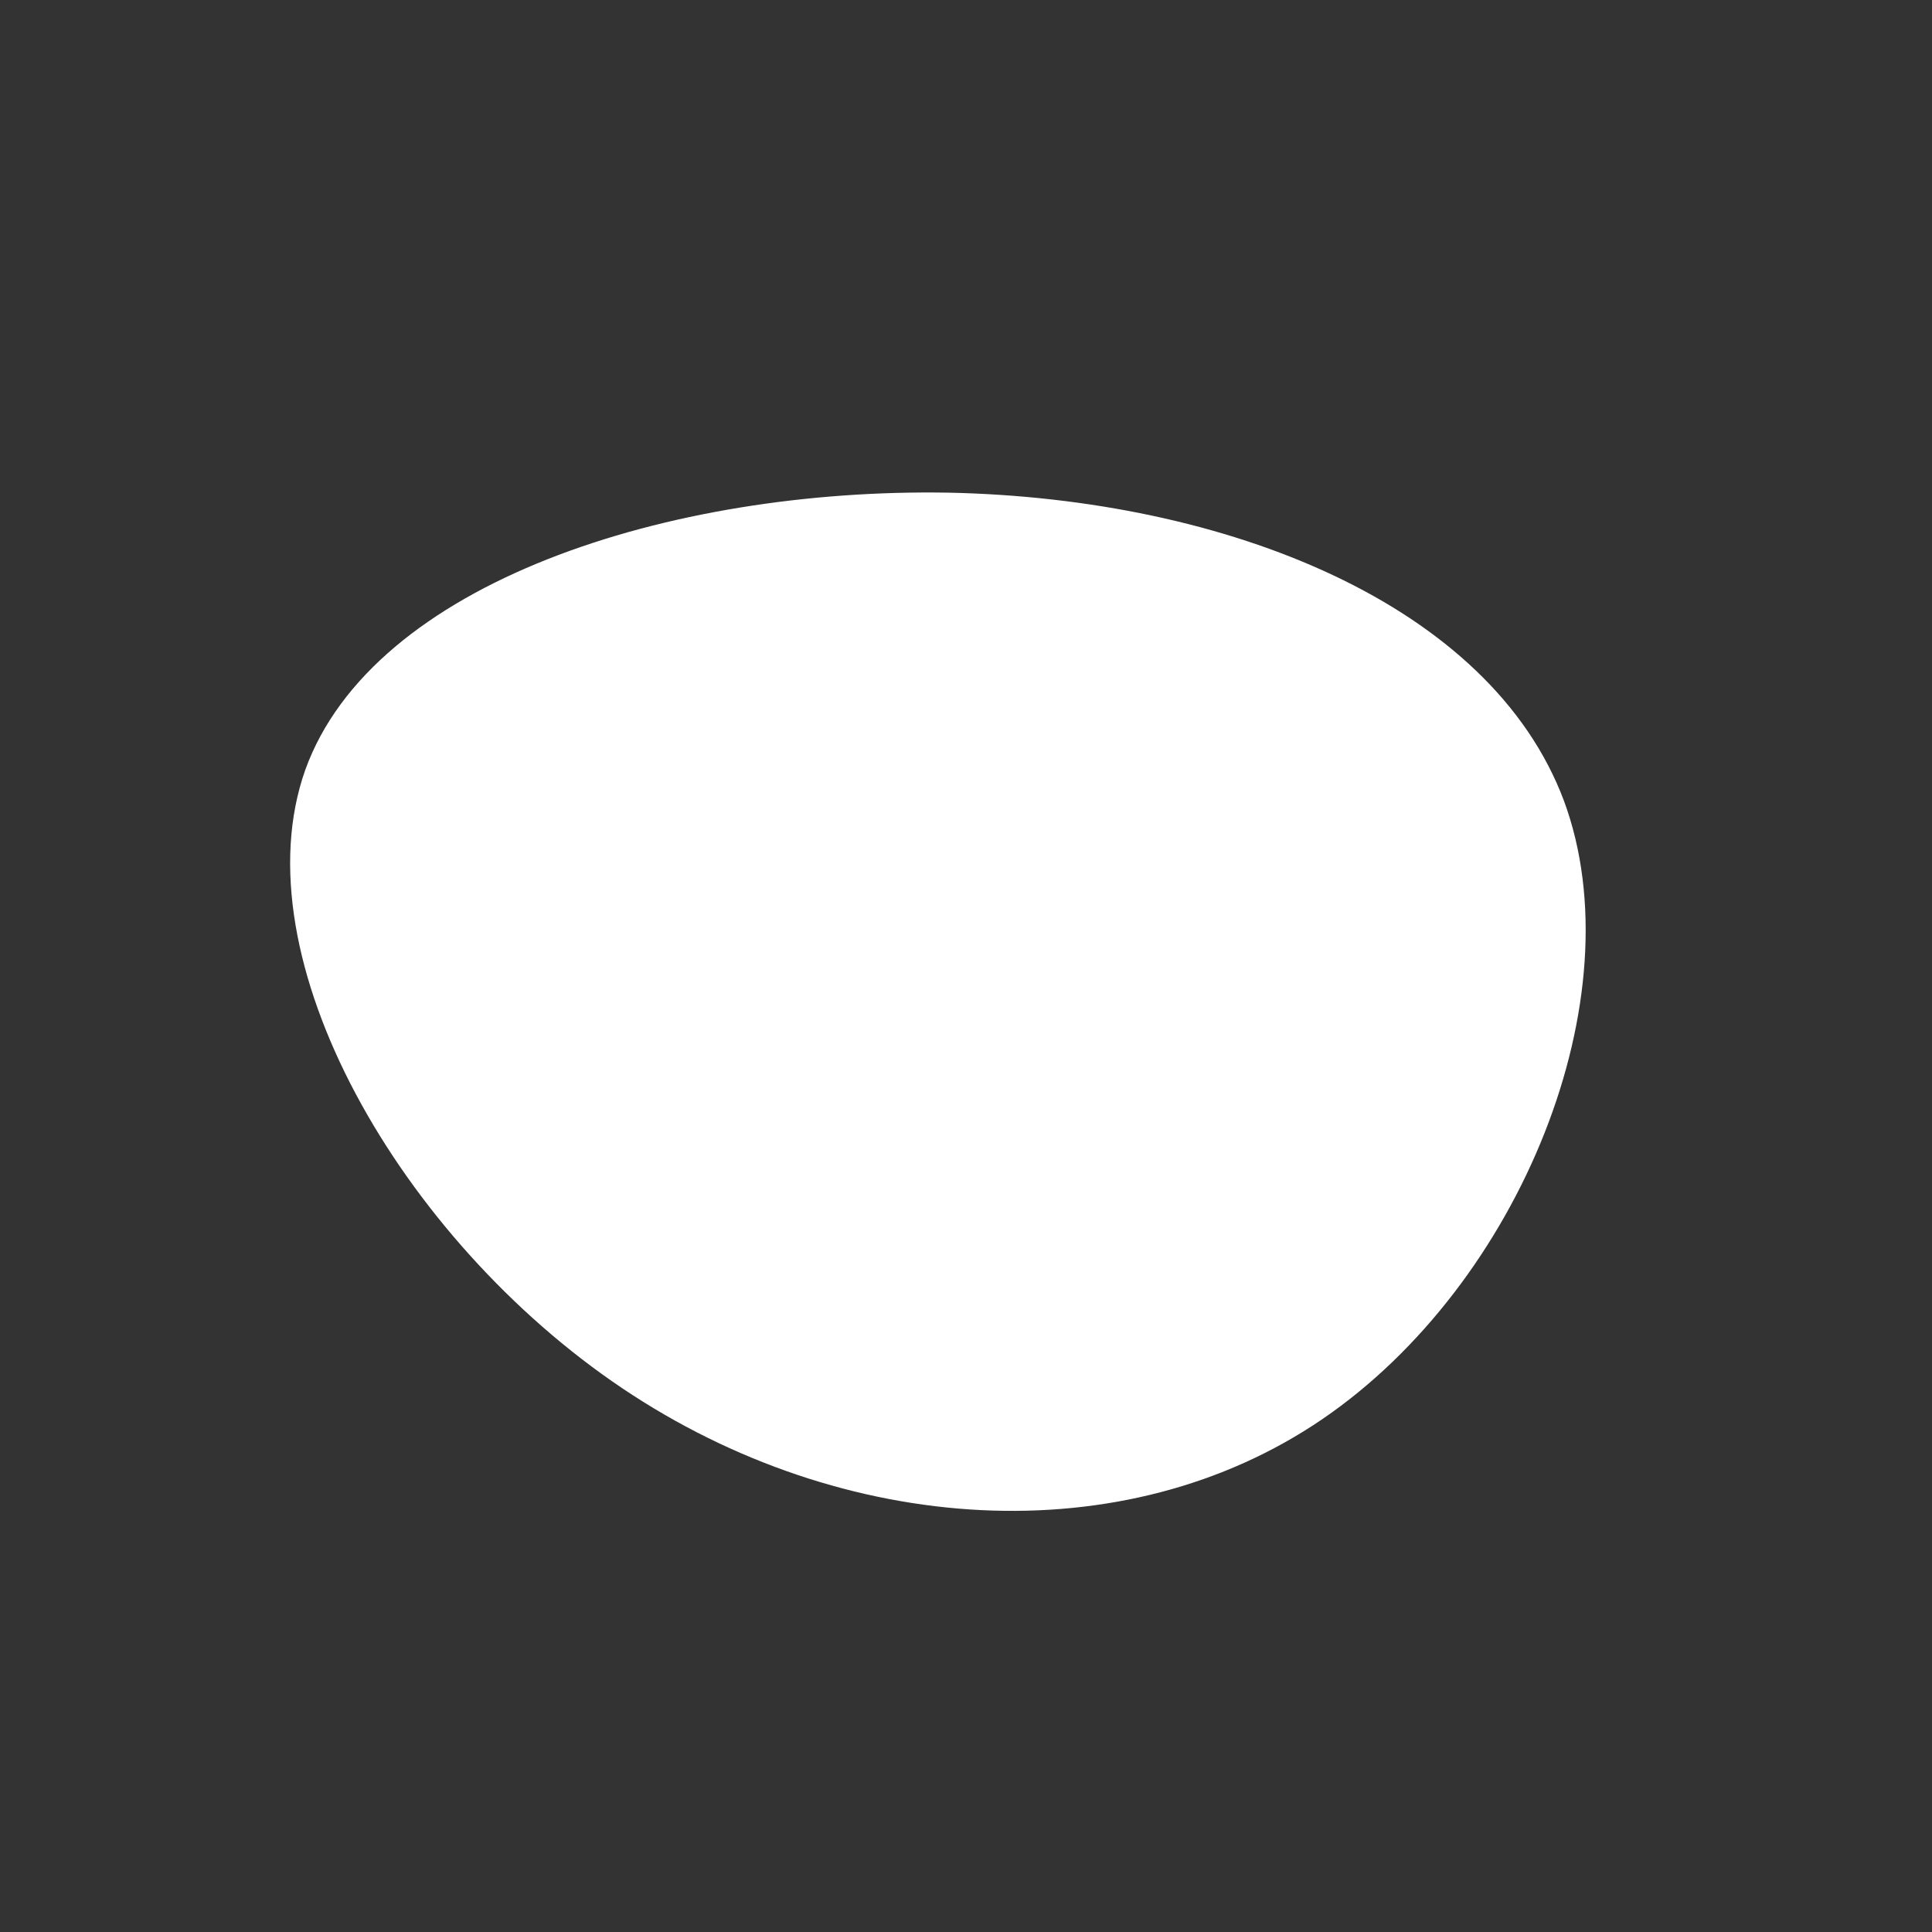 <?xml version="1.0" standalone="no"?>
<svg viewBox="0 0 200 200" xmlns="http://www.w3.org/2000/svg">
  <rect x="0" y="0" width="200" height="200" fill="#333333" stroke="none"/>
  <path fill="#FFFFFF" d="M61.9,-17.1C69.4,3.2,57.4,32.9,36.9,46.9C16.4,60.9,-12.7,59.1,-35.6,43.7C-58.5,28.3,-75.3,-0.8,-68.4,-20.3C-61.4,-39.7,-30.7,-49.5,-1.8,-49C27.1,-48.4,54.3,-37.4,61.9,-17.1Z" transform="translate(100 100)" />
</svg>
